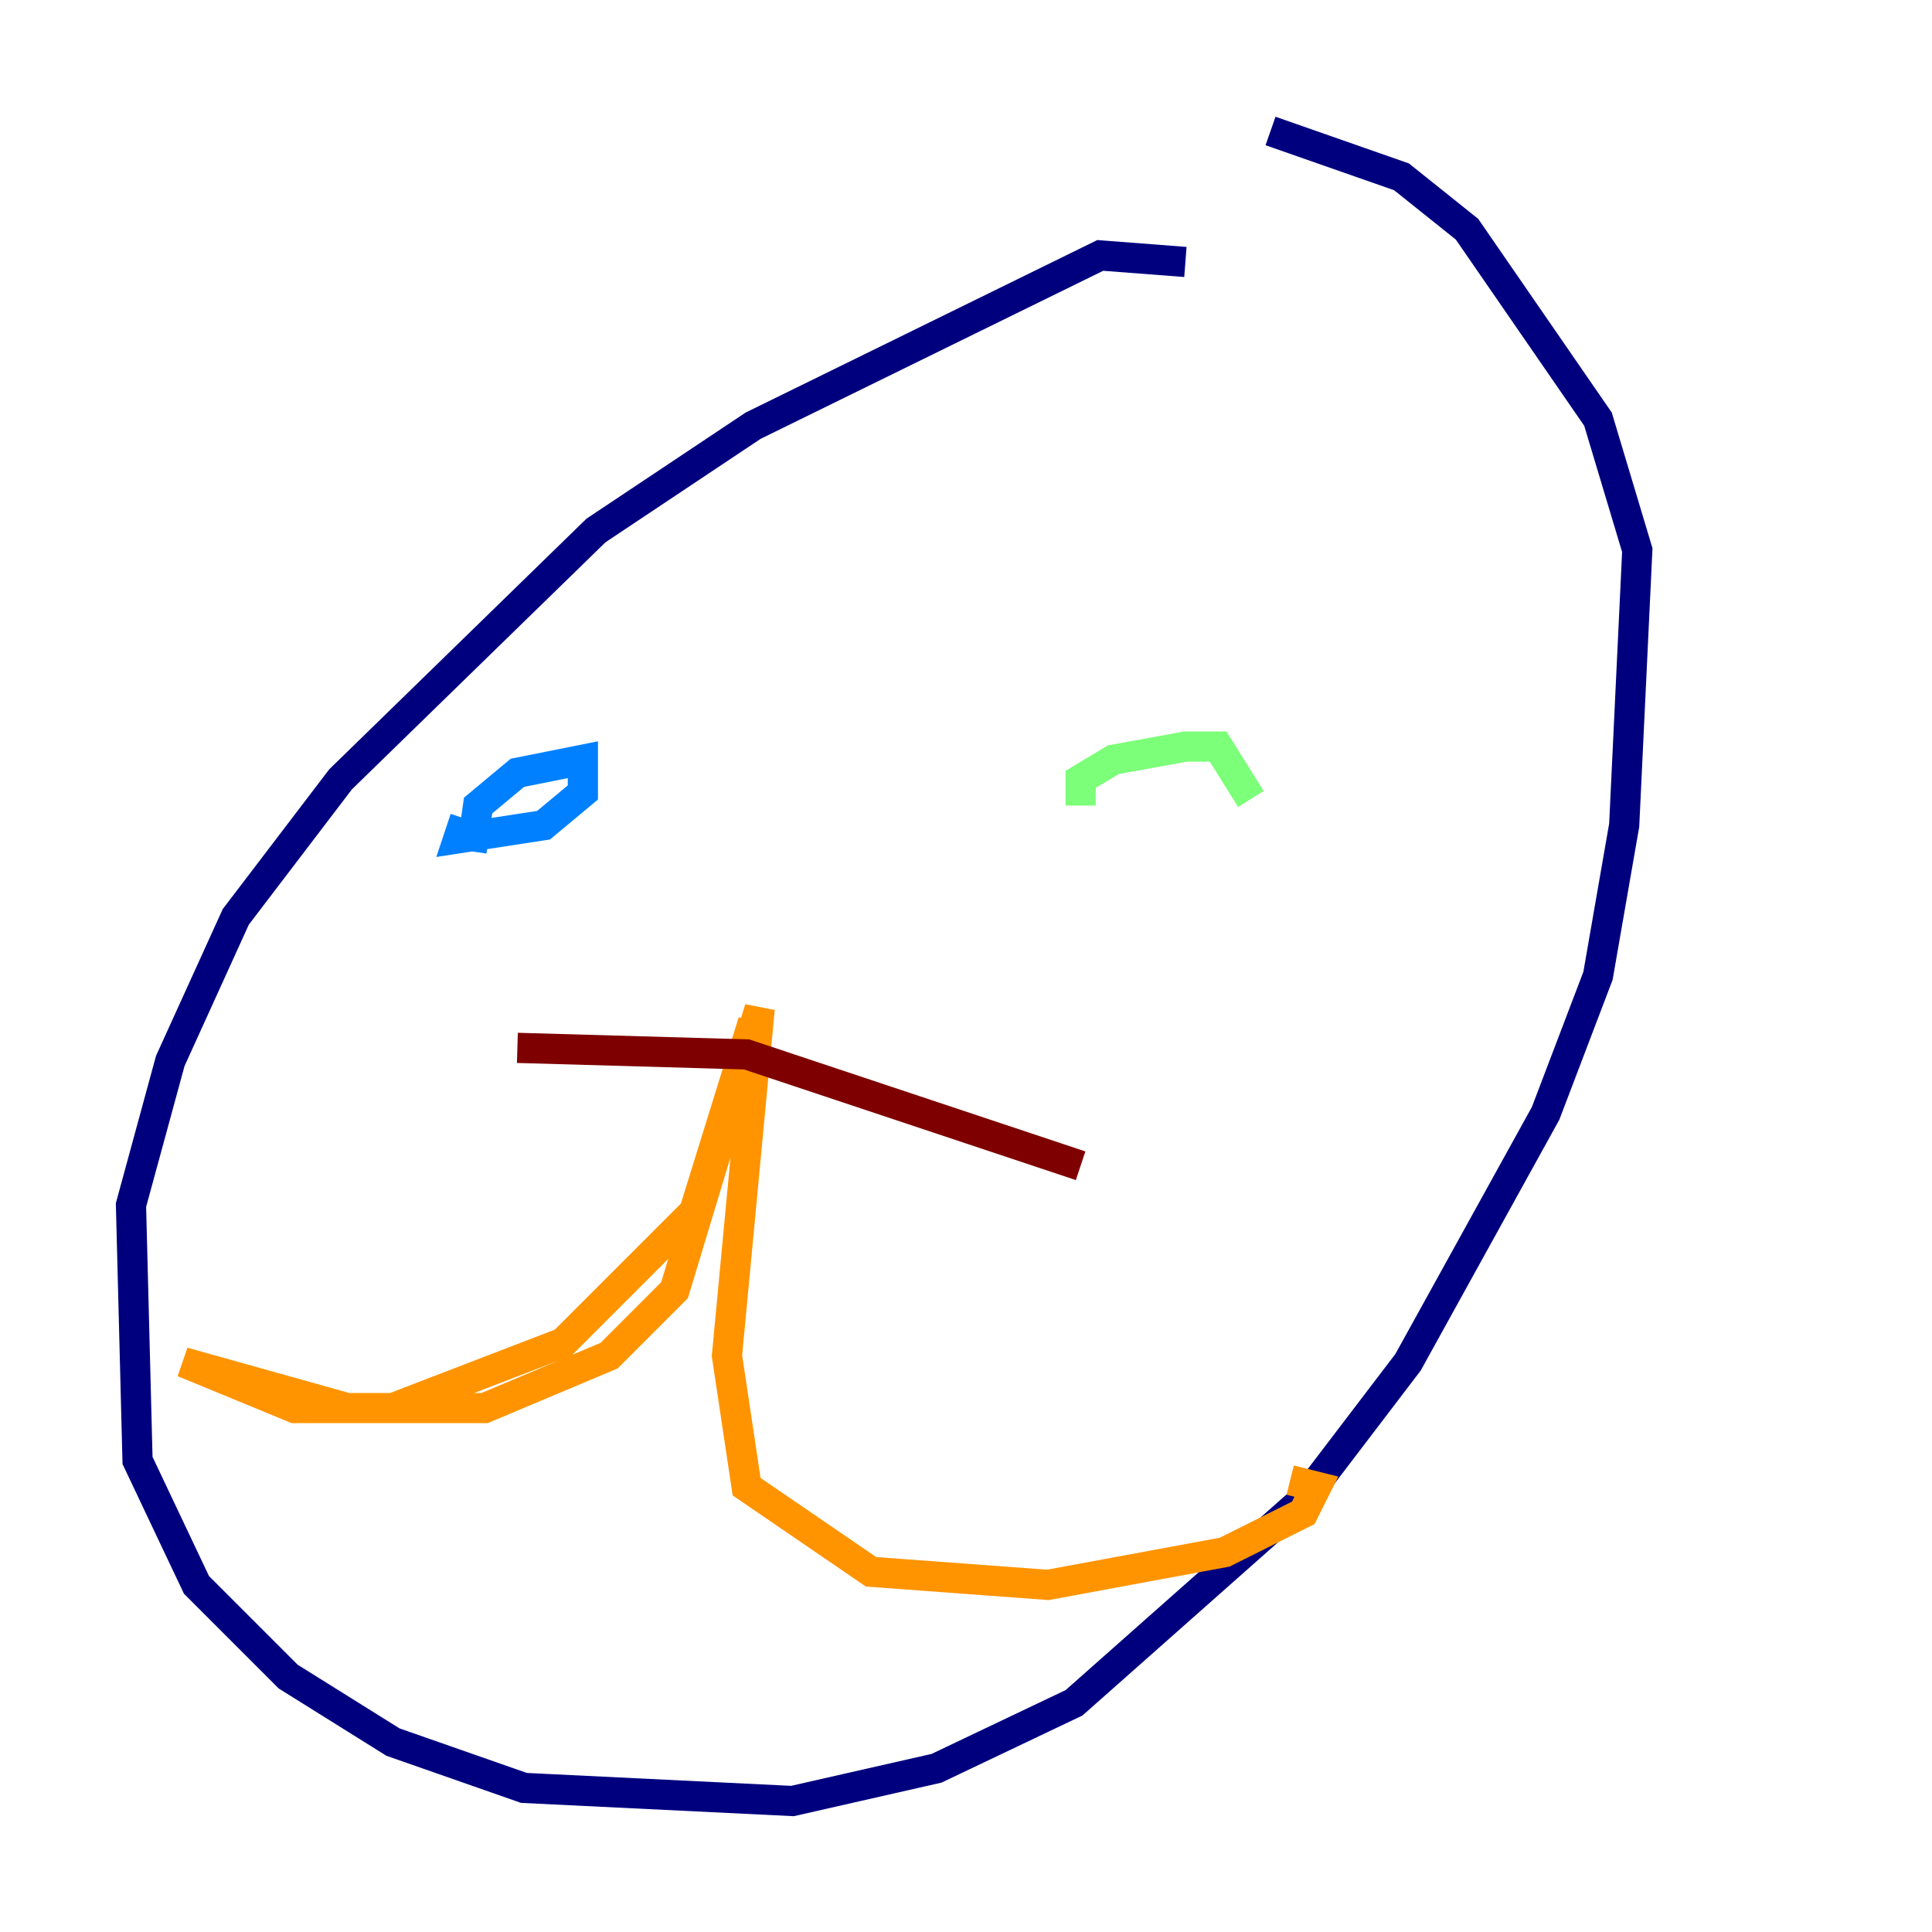 <?xml version="1.0" encoding="utf-8" ?>
<svg baseProfile="tiny" height="128" version="1.2" viewBox="0,0,128,128" width="128" xmlns="http://www.w3.org/2000/svg" xmlns:ev="http://www.w3.org/2001/xml-events" xmlns:xlink="http://www.w3.org/1999/xlink"><defs /><polyline fill="none" points="78.536,17.356 72.895,16.922 49.898,28.203 39.485,35.146 22.563,51.634 15.62,60.746 11.281,70.291 8.678,79.837 9.112,96.759 13.017,105.003 19.091,111.078 26.034,115.417 34.712,118.454 52.502,119.322 62.047,117.153 71.159,112.814 86.346,99.363 93.288,90.251 102.4,73.763 105.871,64.651 107.607,54.671 108.475,36.447 105.871,27.77 97.193,15.186 92.854,11.715 84.176,8.678" stroke="#00007f" stroke-width="2" /><polyline fill="none" points="31.241,56.407 31.675,53.37 34.278,51.2 38.617,50.332 38.617,52.502 36.014,54.671 30.373,55.539 30.807,54.237" stroke="#0080ff" stroke-width="2" /><polyline fill="none" points="71.593,53.37 71.593,51.634 73.763,50.332 78.536,49.464 80.705,49.464 82.875,52.936" stroke="#7cff79" stroke-width="2" /><polyline fill="none" points="49.898,67.688 45.993,80.271 37.315,88.949 26.034,93.288 19.525,93.288 12.149,90.251 22.997,93.288 32.108,93.288 40.352,89.817 44.691,85.478 50.332,66.82 48.163,89.817 49.464,98.495 57.709,104.136 69.424,105.003 81.139,102.834 86.346,100.231 87.214,98.495 85.478,98.061" stroke="#ff9400" stroke-width="2" /><polyline fill="none" points="34.278,69.424 49.464,69.858 71.593,77.234" stroke="#7f0000" stroke-width="2" /></svg>